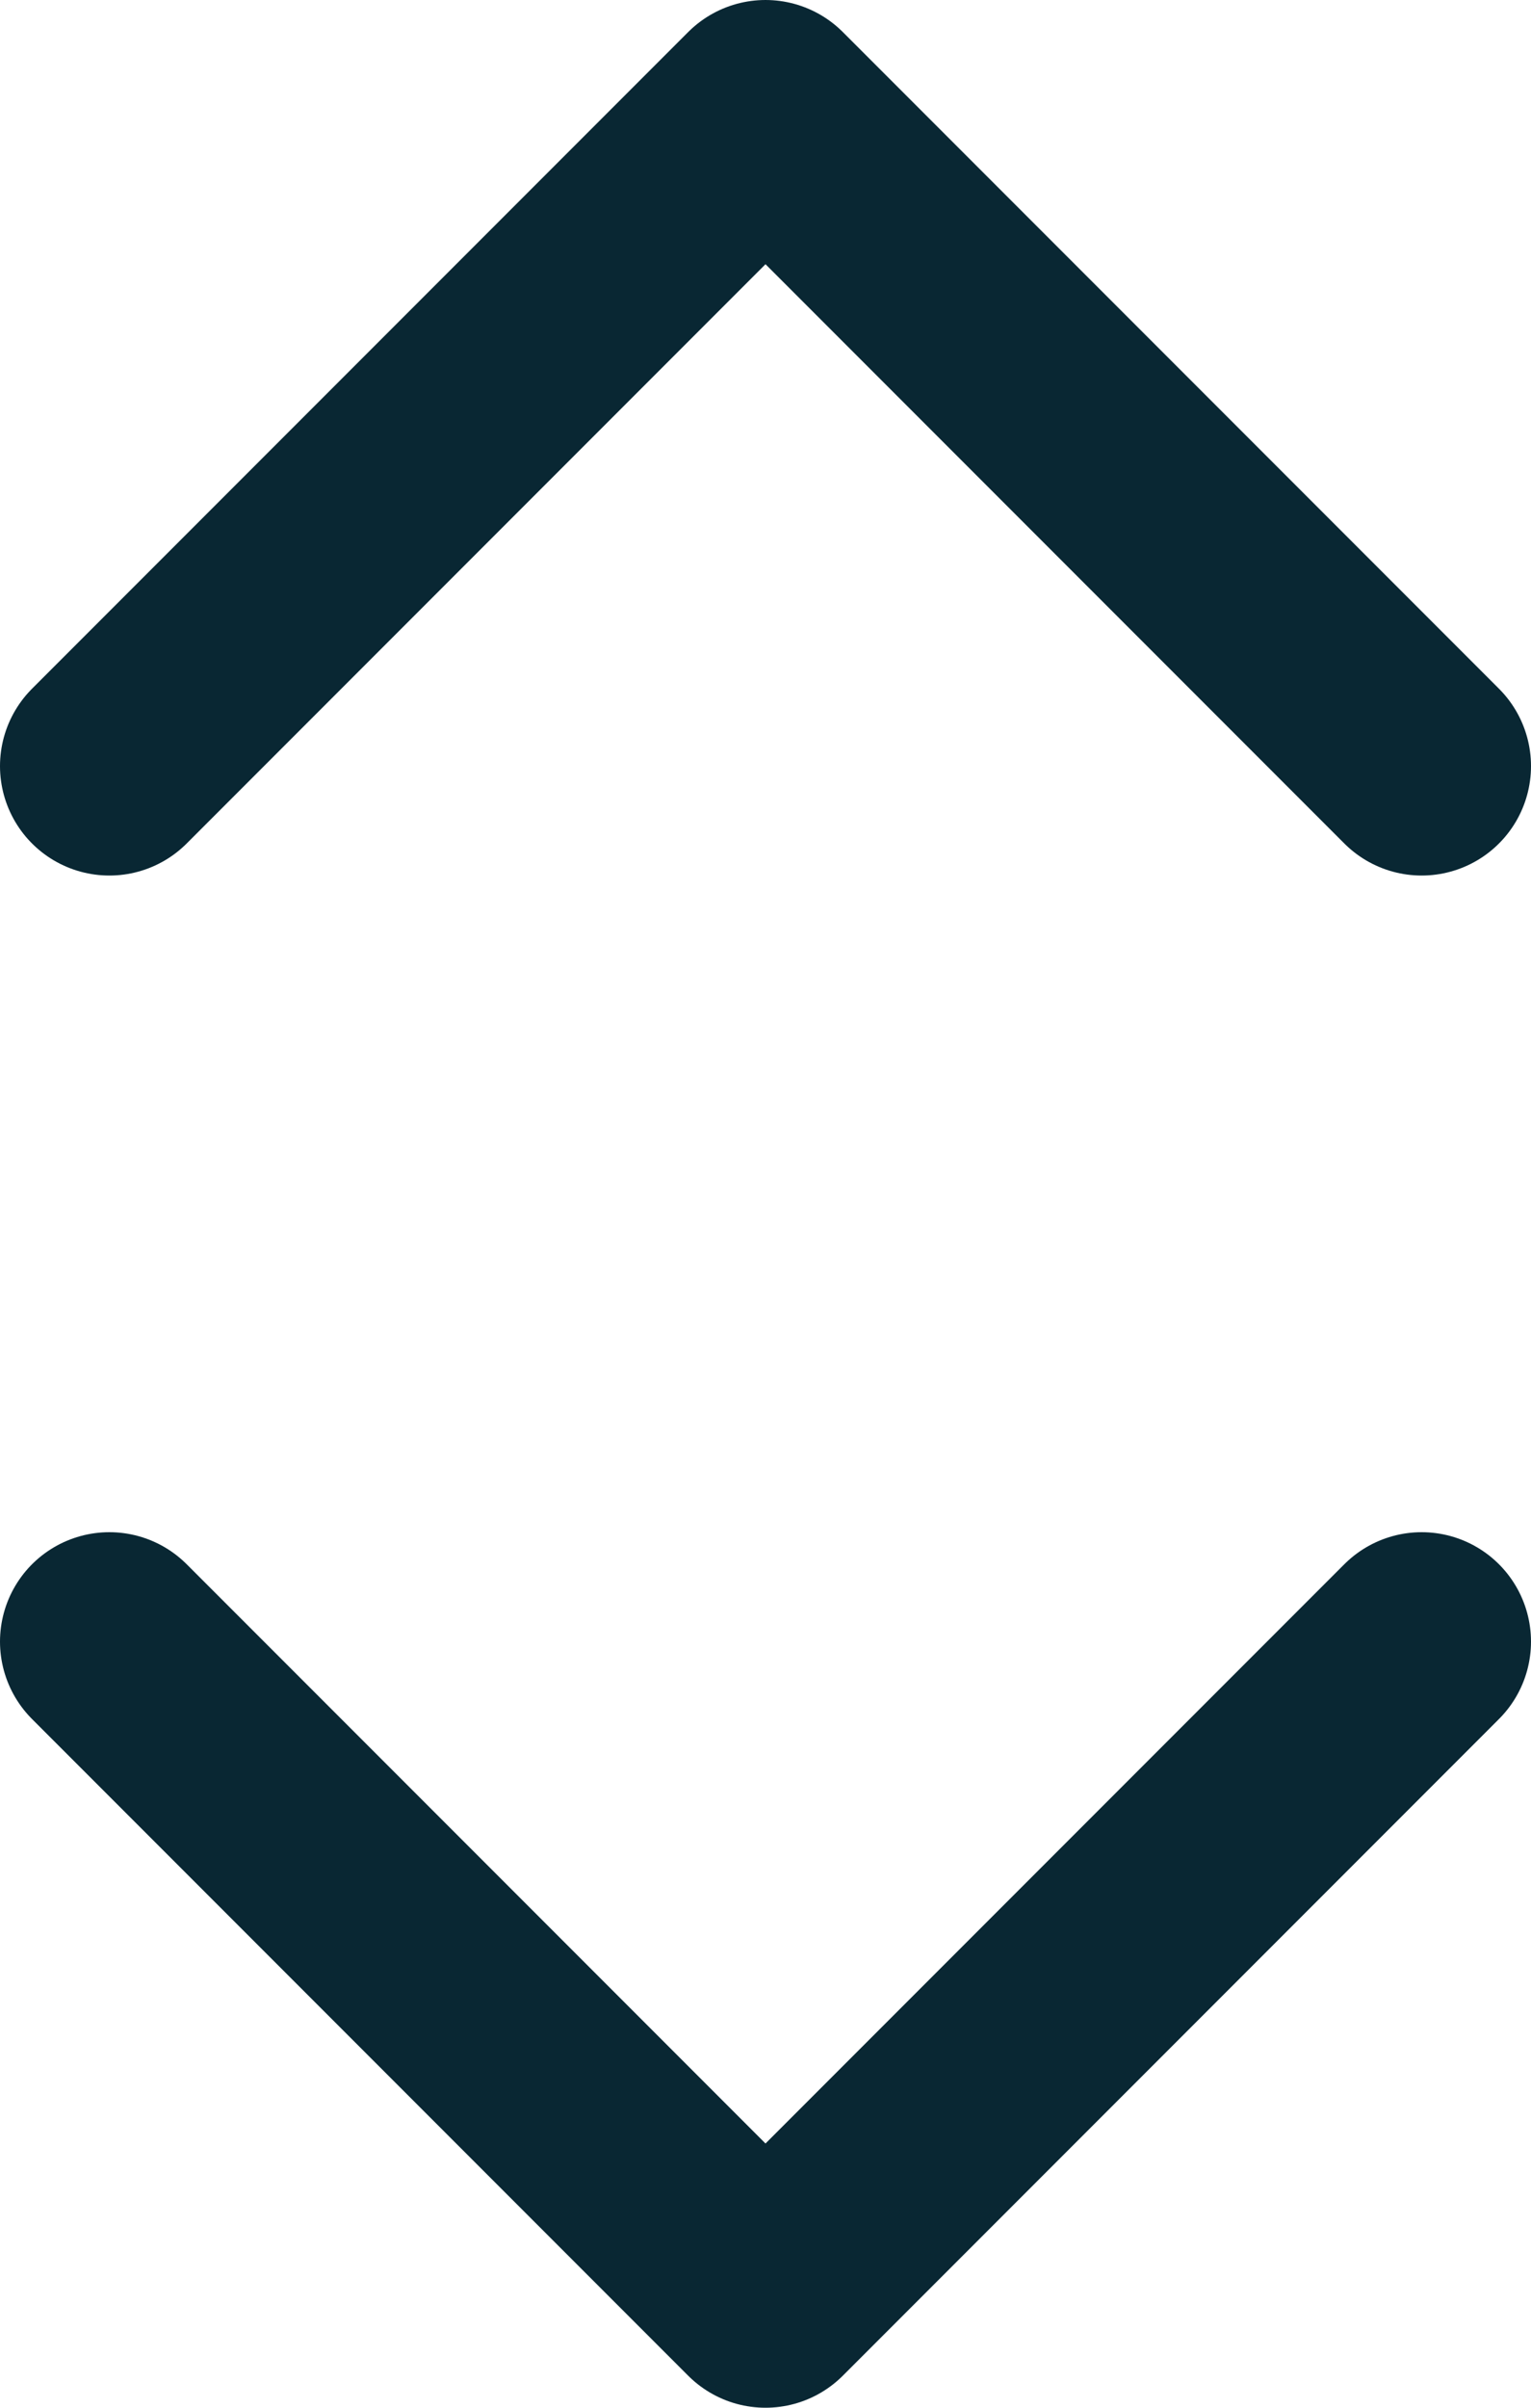 <svg width="14" height="22" viewBox="0 0 14 22" fill="none" xmlns="http://www.w3.org/2000/svg">
<path d="M13 7L7 1L1 7M1 15L7 21L13 15" stroke="#092733" stroke-width="2" stroke-linecap="round" stroke-linejoin="round"/>
</svg>
